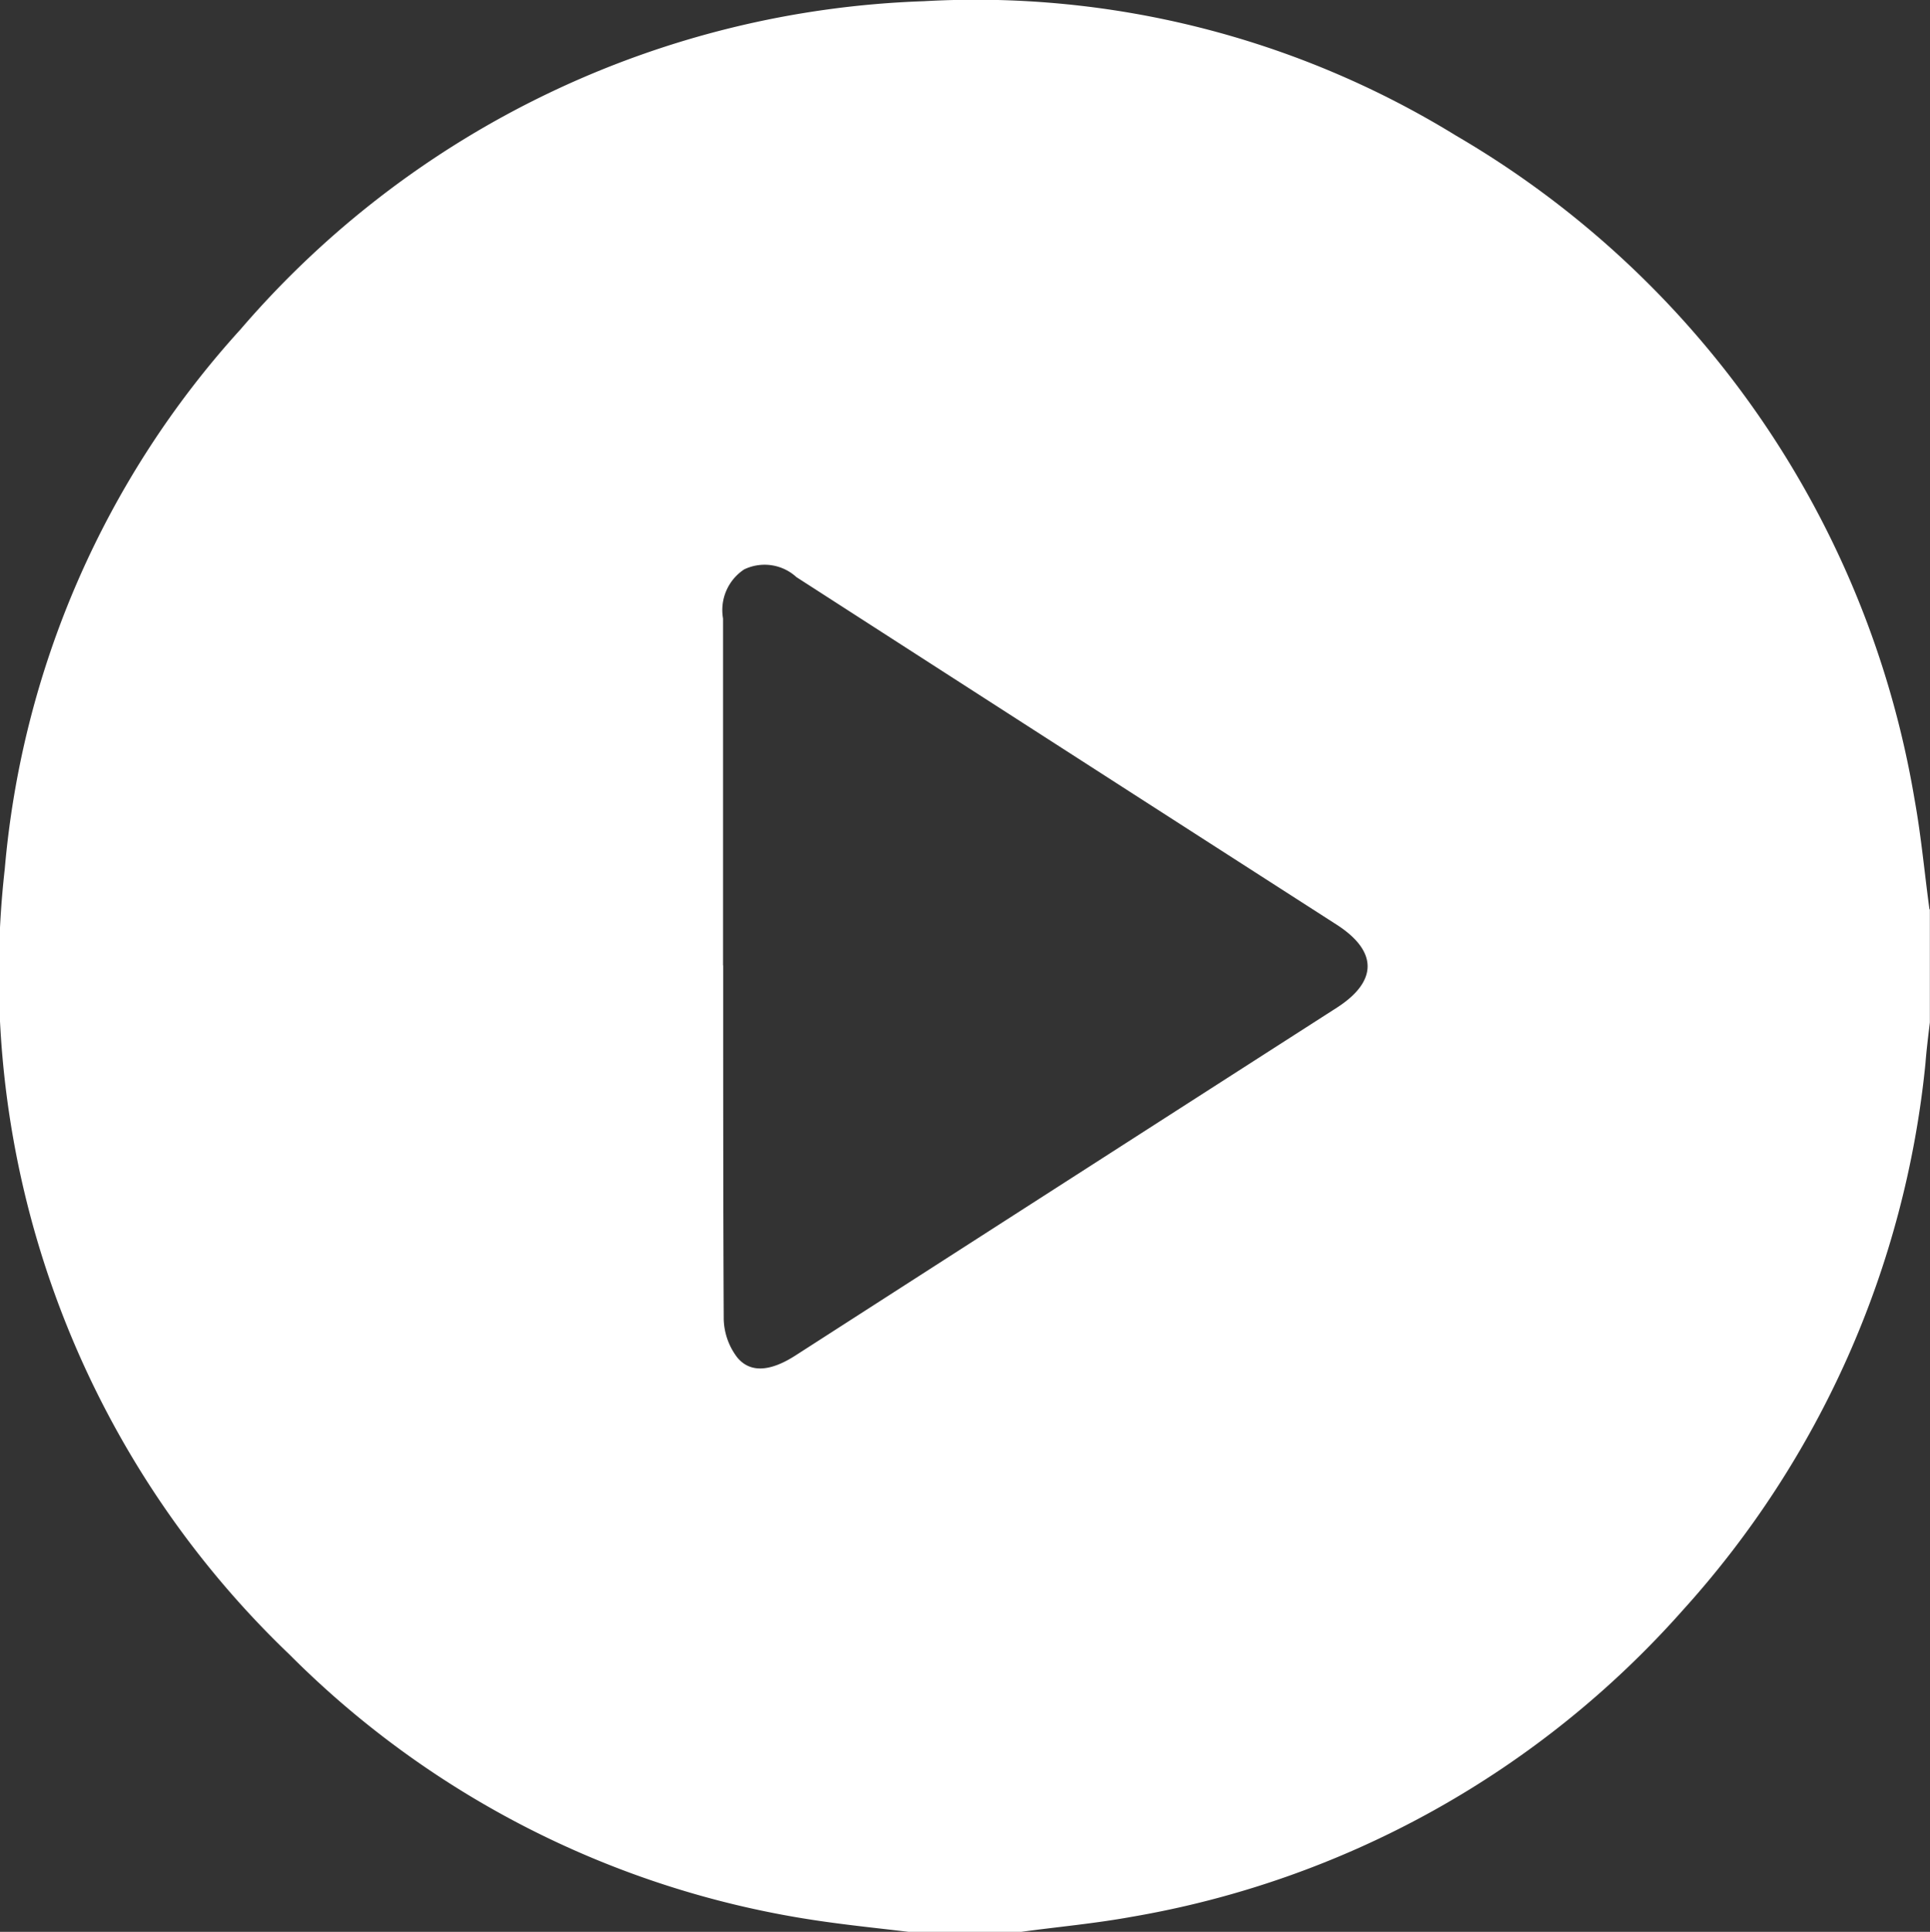 <svg xmlns="http://www.w3.org/2000/svg" width="73.302" height="73.354" viewBox="0 0 73.302 73.354">
  <rect x="0" y="0" width="73.302" height="73.354" fill="#333333" stroke="none"/>
  <path id="play_button-01" data-name="play button-01" d="M73.3,34.532v4.29c-.063.523-.126,1.025-.167,1.549a36.274,36.274,0,0,1-9.208,20.76A36.089,36.089,0,0,1,42.96,72.787c-1.381.251-2.783.377-4.165.565h-4.29c-1.235-.146-2.469-.272-3.683-.46A35.663,35.663,0,0,1,11,62.826,35.731,35.731,0,0,1,.185,32.984,34.916,34.916,0,0,1,9.142,12.5,35.813,35.813,0,0,1,35.092.044,34.828,34.828,0,0,1,55.307,5.15a36.077,36.077,0,0,1,17.411,25.2c.251,1.381.377,2.783.565,4.165Zm-45.83,2.114c0,4.478,0,8.978.021,13.456a2.5,2.5,0,0,0,.5,1.423c.5.628,1.277.544,2.2-.042q10.3-6.623,20.592-13.226c1.549-1,1.549-2.135,0-3.139q-10.265-6.592-20.53-13.205a1.79,1.79,0,0,0-1.988-.293,1.849,1.849,0,0,0-.8,1.863V36.667Z" transform="translate(-0.003 0.002)" fill="#fff"/>
</svg>
